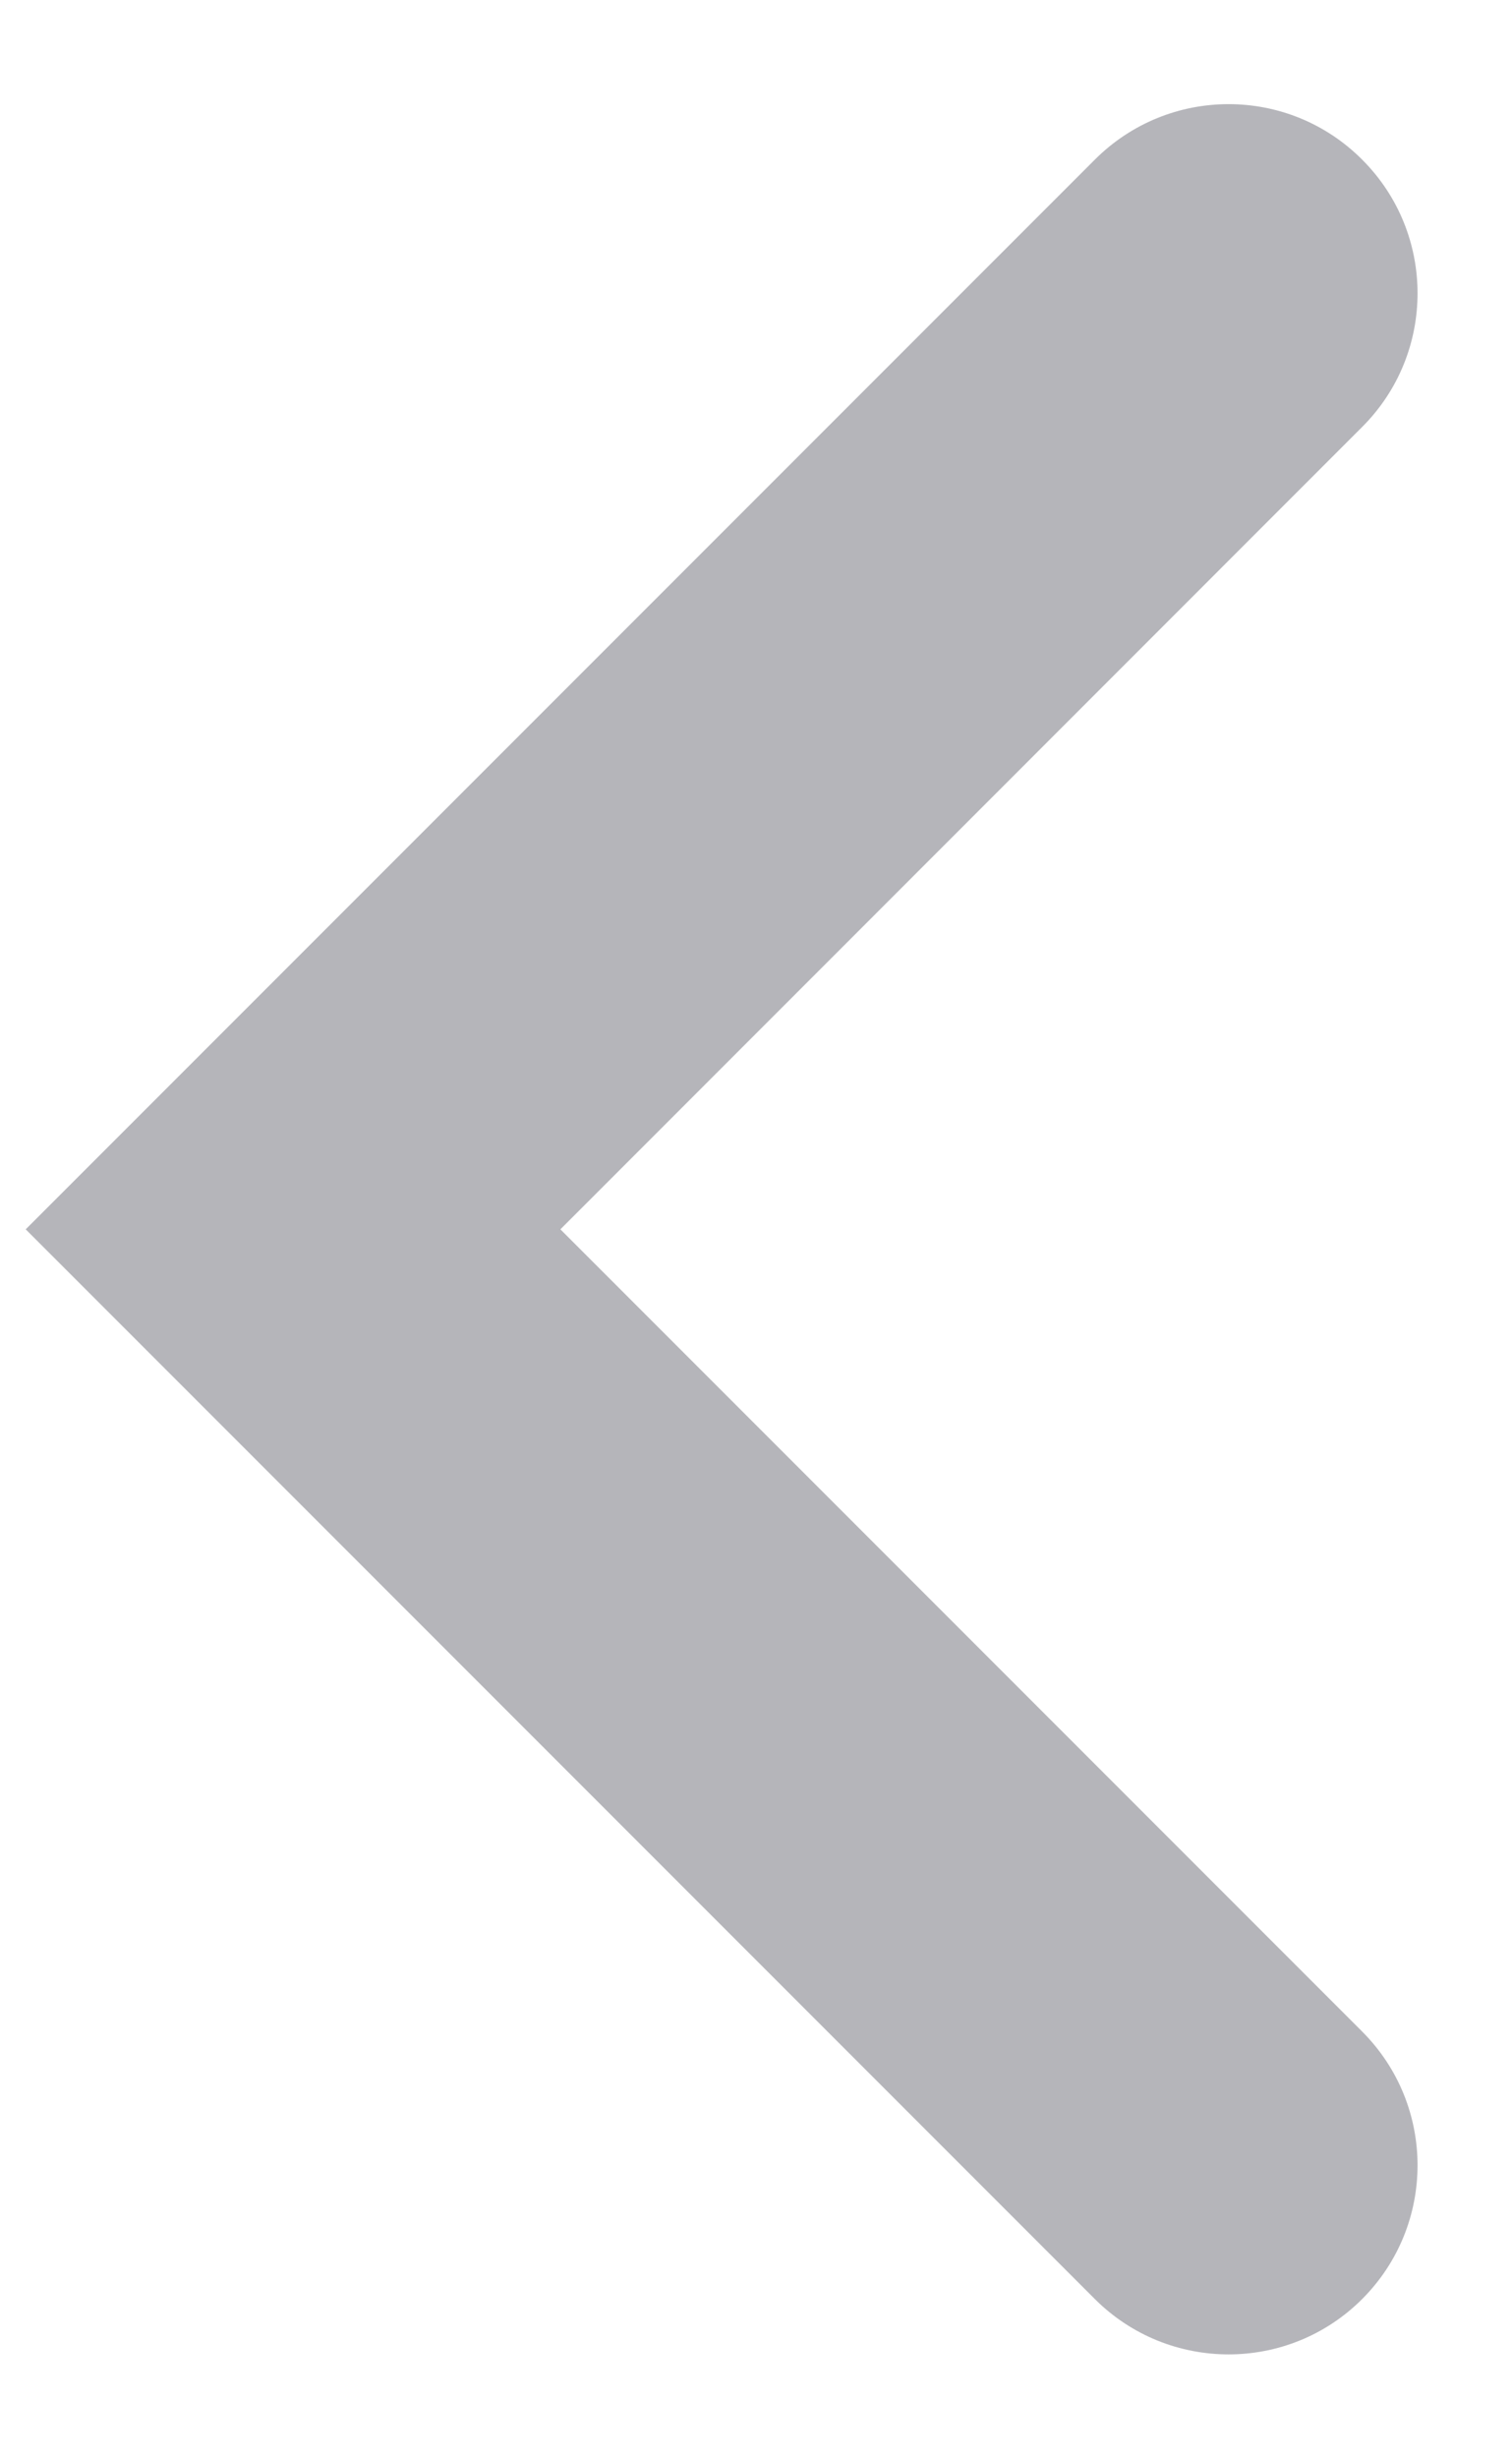 <svg width="8" height="13" viewBox="0 0 8 13" fill="#B5B5BA" xmlns="http://www.w3.org/2000/svg">
<path fill-rule="evenodd" clip-rule="evenodd" d="M0.136 6.501L5.793 0.844C6.184 0.453 6.817 0.453 7.207 0.844V0.844C7.598 1.234 7.598 1.868 7.207 2.258L2.965 6.501L7.207 10.743C7.598 11.134 7.598 11.767 7.207 12.158V12.158C6.817 12.548 6.184 12.548 5.793 12.158L0.136 6.501Z"/>
</svg>
